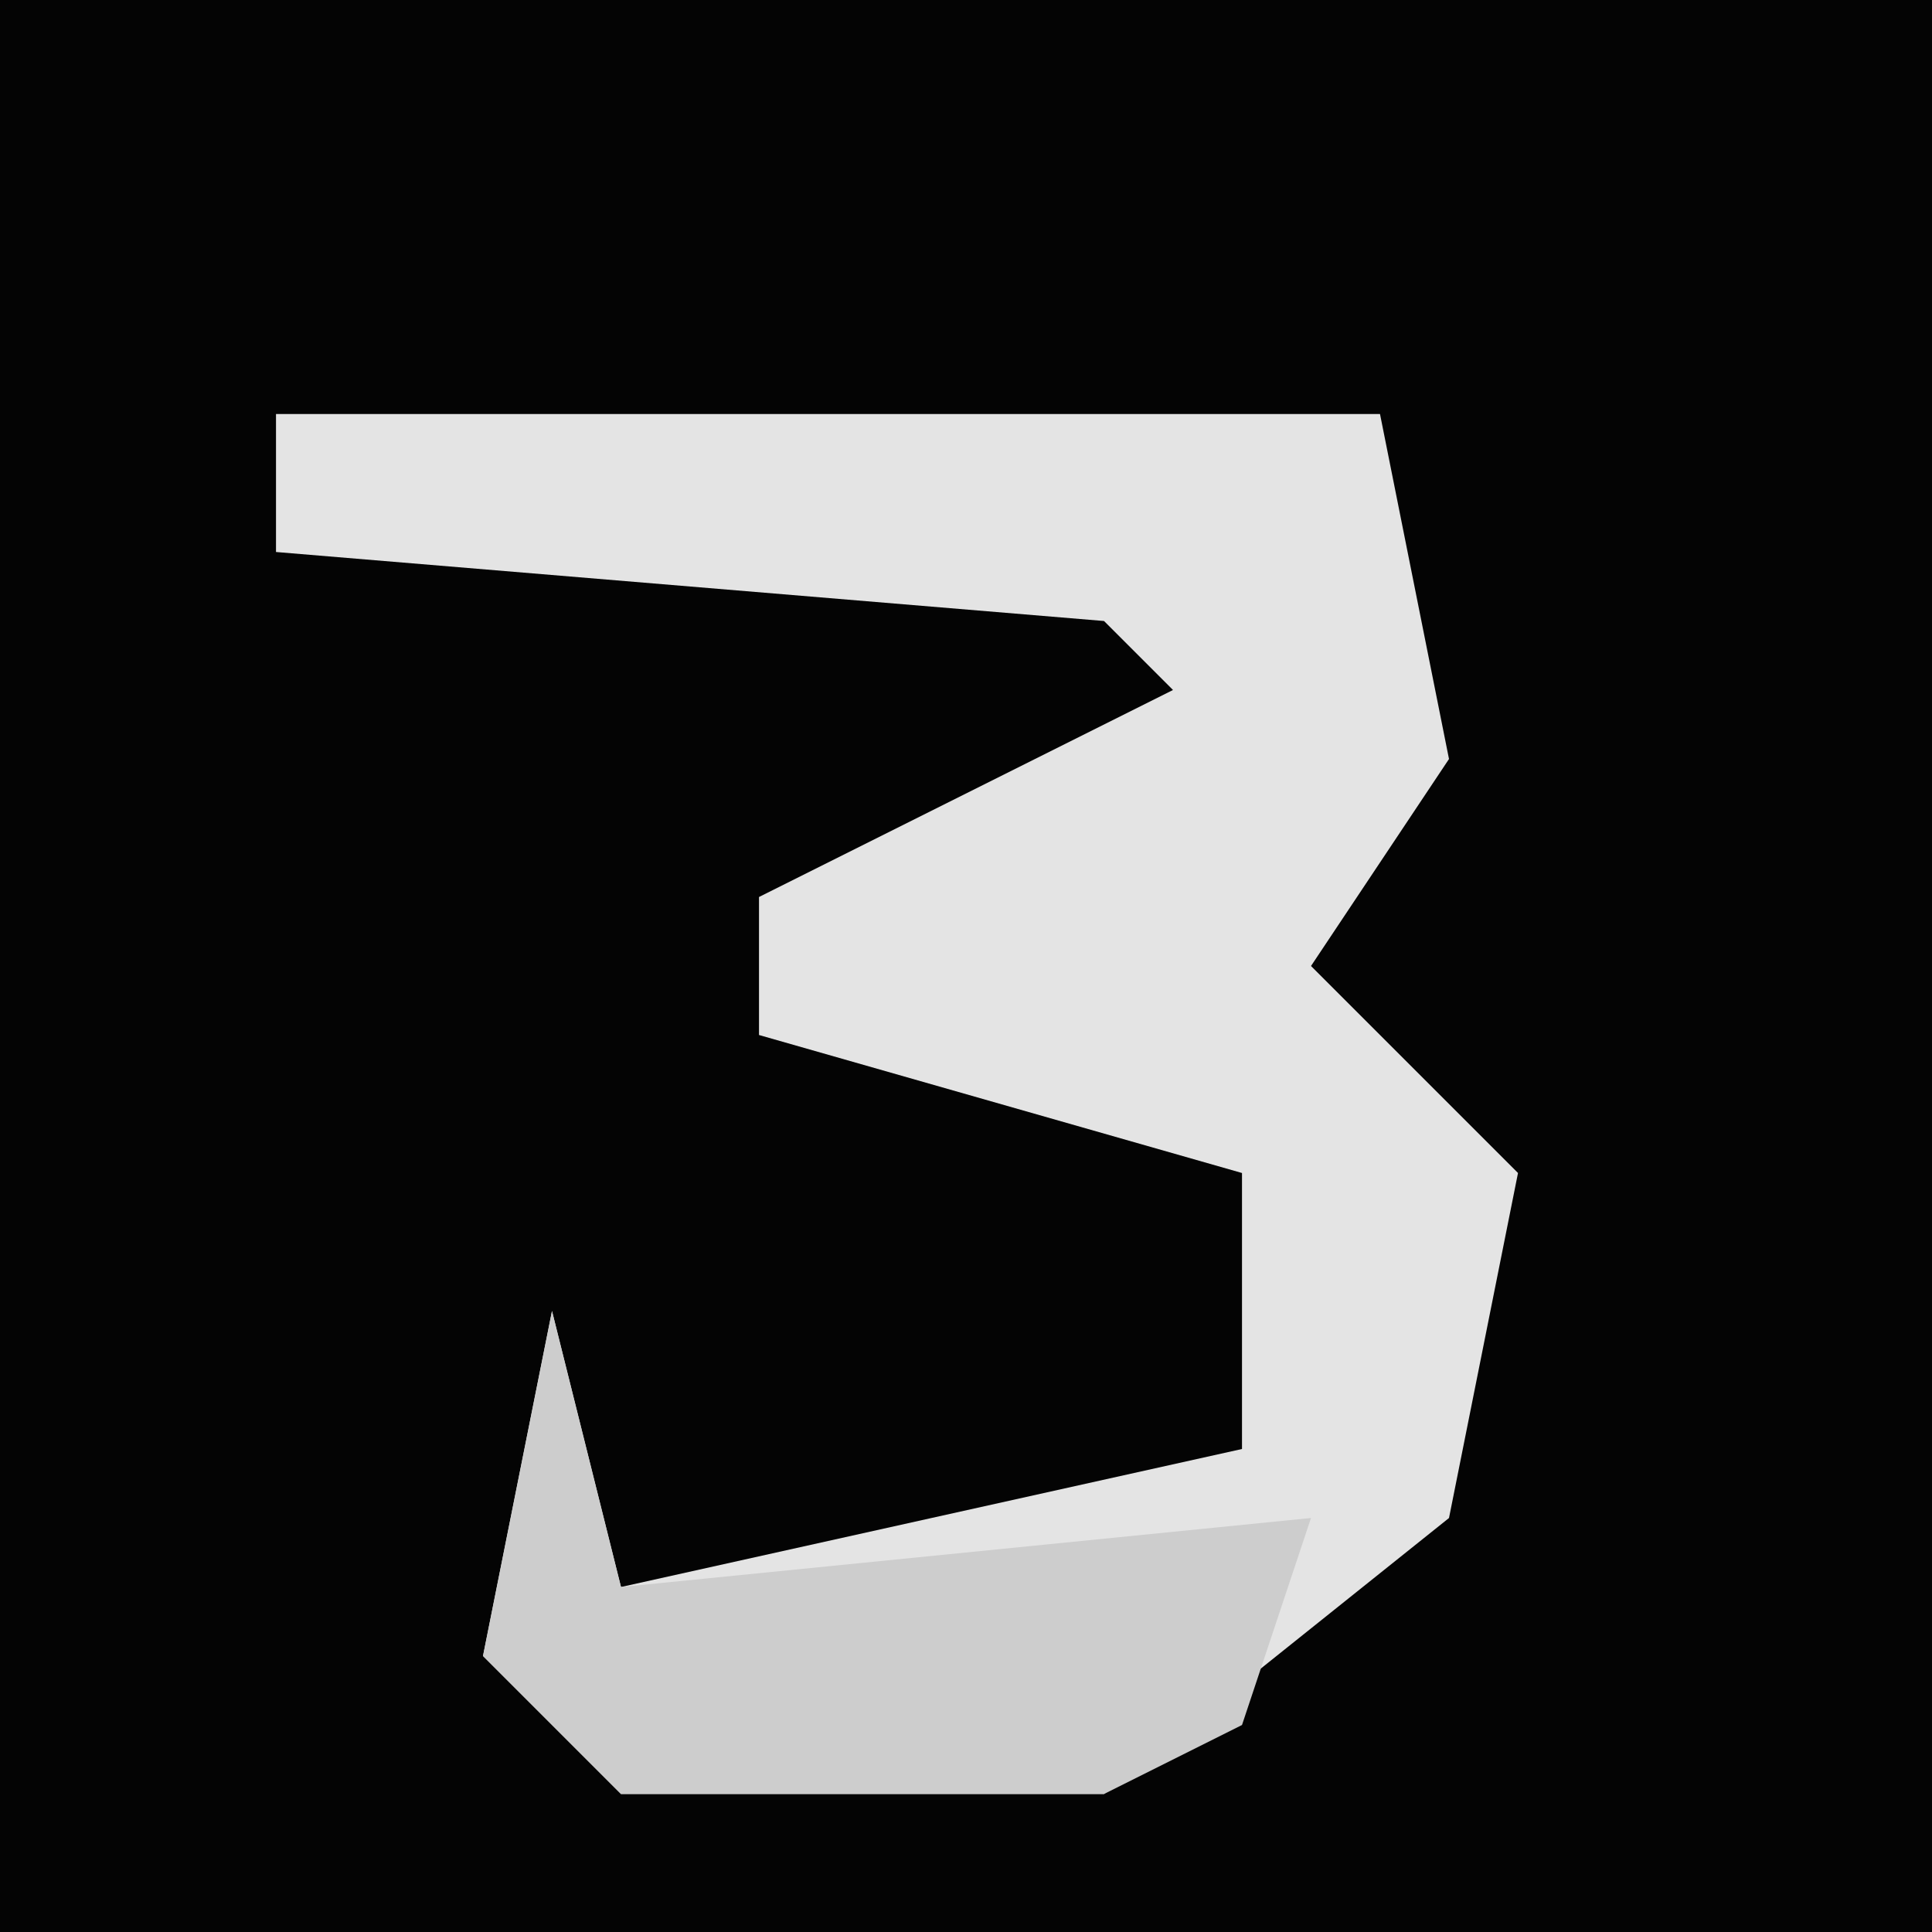 <?xml version="1.0" encoding="UTF-8"?>
<svg version="1.1" xmlns="http://www.w3.org/2000/svg" width="28" height="28">
<path d="M0,0 L28,0 L28,28 L0,28 Z " fill="#040404" transform="translate(0,0)"/>
<path d="M0,0 L16,0 L17,5 L15,8 L18,11 L17,16 L12,20 L5,20 L3,18 L4,13 L5,17 L14,15 L14,11 L7,9 L7,7 L13,4 L12,3 L0,2 Z " fill="#E4E4E4" transform="translate(4,6)"/>
<path d="M0,0 L1,4 L11,3 L10,6 L8,7 L1,7 L-1,5 Z " fill="#CDCDCD" transform="translate(8,19)"/>
</svg>
